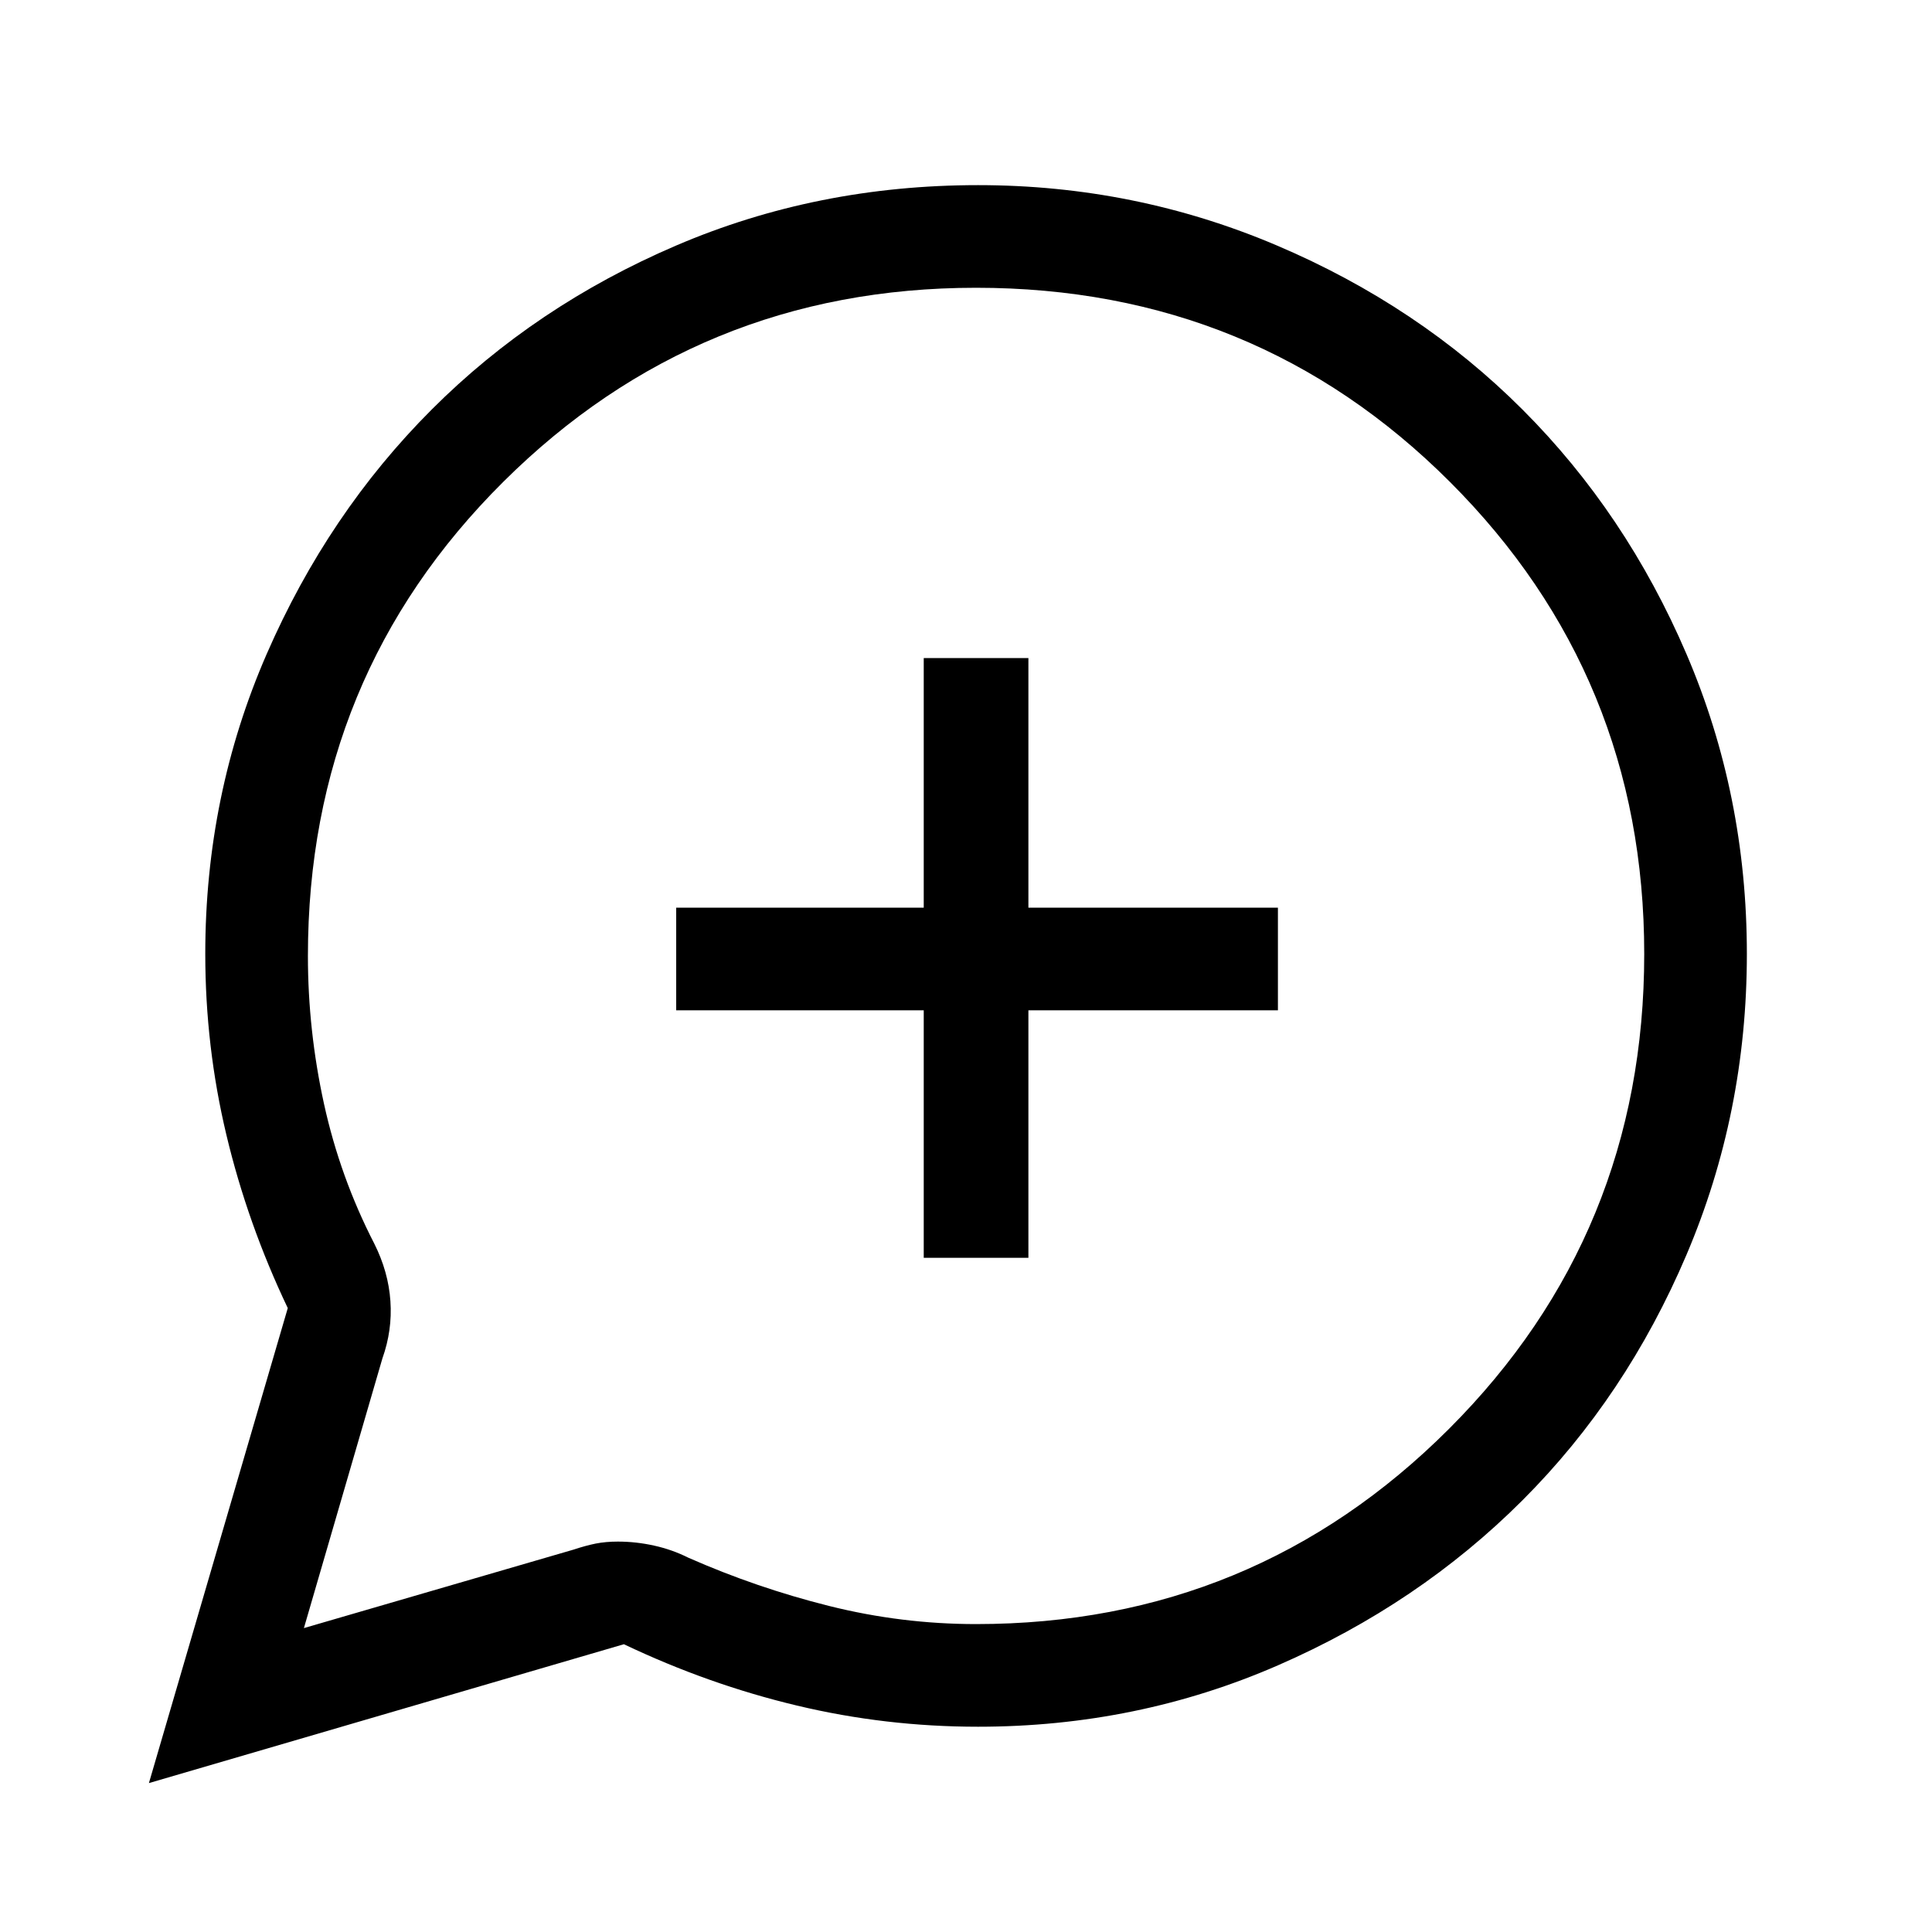 <svg xmlns="http://www.w3.org/2000/svg" height="40" width="40"><path d="M20.167 19.833ZM3.083 36.917l2.875-9.834q-.833-1.75-1.27-3.583-.438-1.833-.438-3.75 0-3.292 1.271-6.208 1.271-2.917 3.417-5.063Q11.083 6.333 14 5.083q2.917-1.25 6.25-1.25 3.25 0 6.188 1.25 2.937 1.25 5.083 3.396 2.146 2.146 3.396 5.063 1.25 2.916 1.25 6.208 0 3.292-1.25 6.229-1.25 2.938-3.396 5.083-2.146 2.146-5.063 3.417-2.916 1.271-6.208 1.271-1.917 0-3.75-.438-1.833-.437-3.583-1.27Zm16.042-10.875h2.167v-5.125h5.166v-2.125h-5.166v-5.167h-2.167v5.167H14v2.125h5.125ZM6.292 33.708l5.583-1.625q.25-.083.458-.125.209-.041.459-.041.375 0 .75.083t.708.25q1.417.625 2.917 1 1.5.375 3.041.375 5.75 0 9.792-4.042 4.042-4.041 4.042-9.833 0-5.75-4.021-9.771Q26 5.958 20.208 5.958q-5.75 0-9.791 4.021Q6.375 14 6.375 19.792q0 1.541.333 3.062.334 1.521 1.042 2.896.292.583.333 1.188.042.604-.166 1.187Z"/></svg>